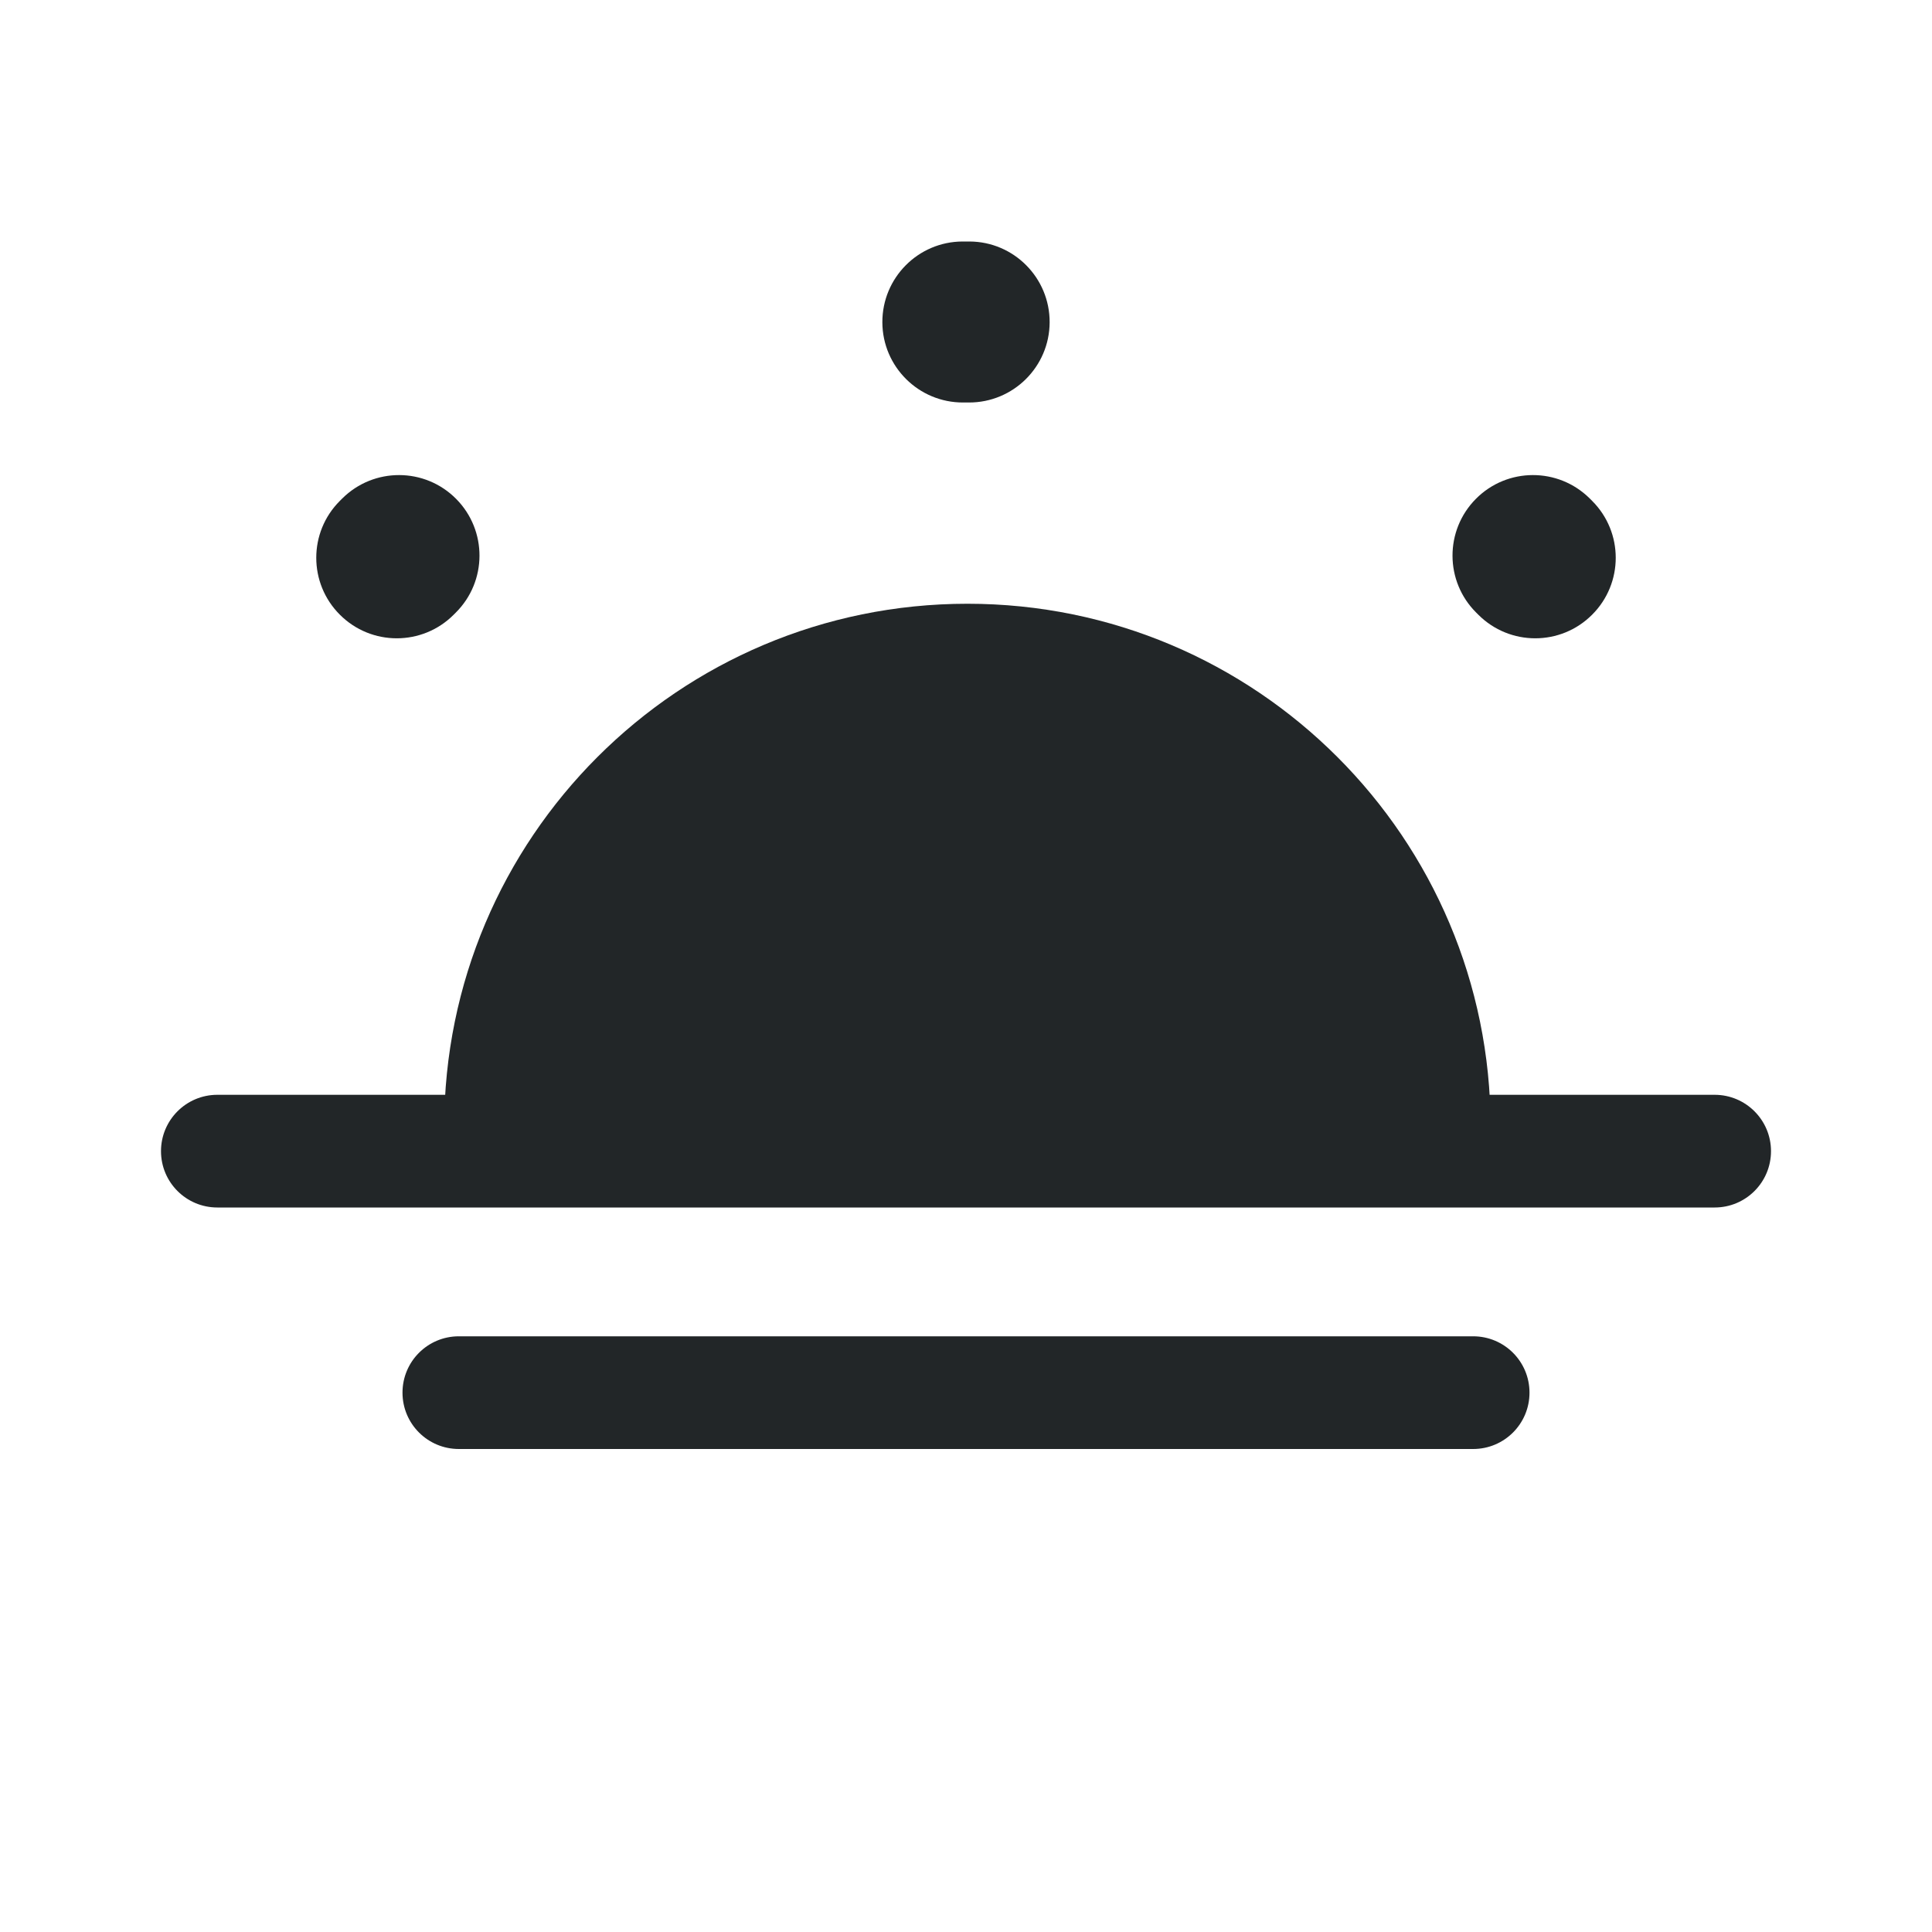 <svg width="24" height="24" viewBox="0 0 24 24" fill="none" xmlns="http://www.w3.org/2000/svg">
<path d="M12.018 7.5C8.428 7.5 5.518 10.41 5.518 14H18.517C18.517 10.41 15.607 7.5 12.018 7.5Z" fill="#222628"/>
<path fill-rule="evenodd" clip-rule="evenodd" d="M12 5L11.965 5C11.413 5.002 10.963 4.556 10.961 4.004C10.959 3.452 11.405 3.002 11.957 3L12 3L12.043 3C12.595 3.002 13.041 3.452 13.039 4.004C13.037 4.556 12.587 5.002 12.035 5L12 5ZM5.666 6.197C6.055 6.589 6.053 7.222 5.661 7.611L5.636 7.636C5.246 8.027 4.612 8.027 4.222 7.636C3.831 7.246 3.831 6.612 4.222 6.222L4.252 6.192C4.644 5.803 5.277 5.805 5.666 6.197ZM18.334 6.197C18.723 5.805 19.356 5.803 19.748 6.192L19.778 6.222C20.169 6.612 20.169 7.246 19.778 7.636C19.388 8.027 18.755 8.027 18.364 7.636L18.339 7.611C17.947 7.222 17.945 6.589 18.334 6.197Z" fill="#222628"/>
<path fill-rule="evenodd" clip-rule="evenodd" d="M2 14.3C2 13.914 2.313 13.6 2.7 13.6H21.3C21.687 13.6 22 13.914 22 14.3C22 14.687 21.687 15 21.3 15H2.7C2.313 15 2 14.687 2 14.3Z" fill="#222628"/>
<path fill-rule="evenodd" clip-rule="evenodd" d="M5 17.3C5 16.913 5.313 16.6 5.7 16.6L18.3 16.6C18.687 16.6 19 16.913 19 17.3C19 17.687 18.687 18 18.3 18L5.7 18C5.313 18 5 17.687 5 17.3Z" fill="#222628"/>
</svg>
